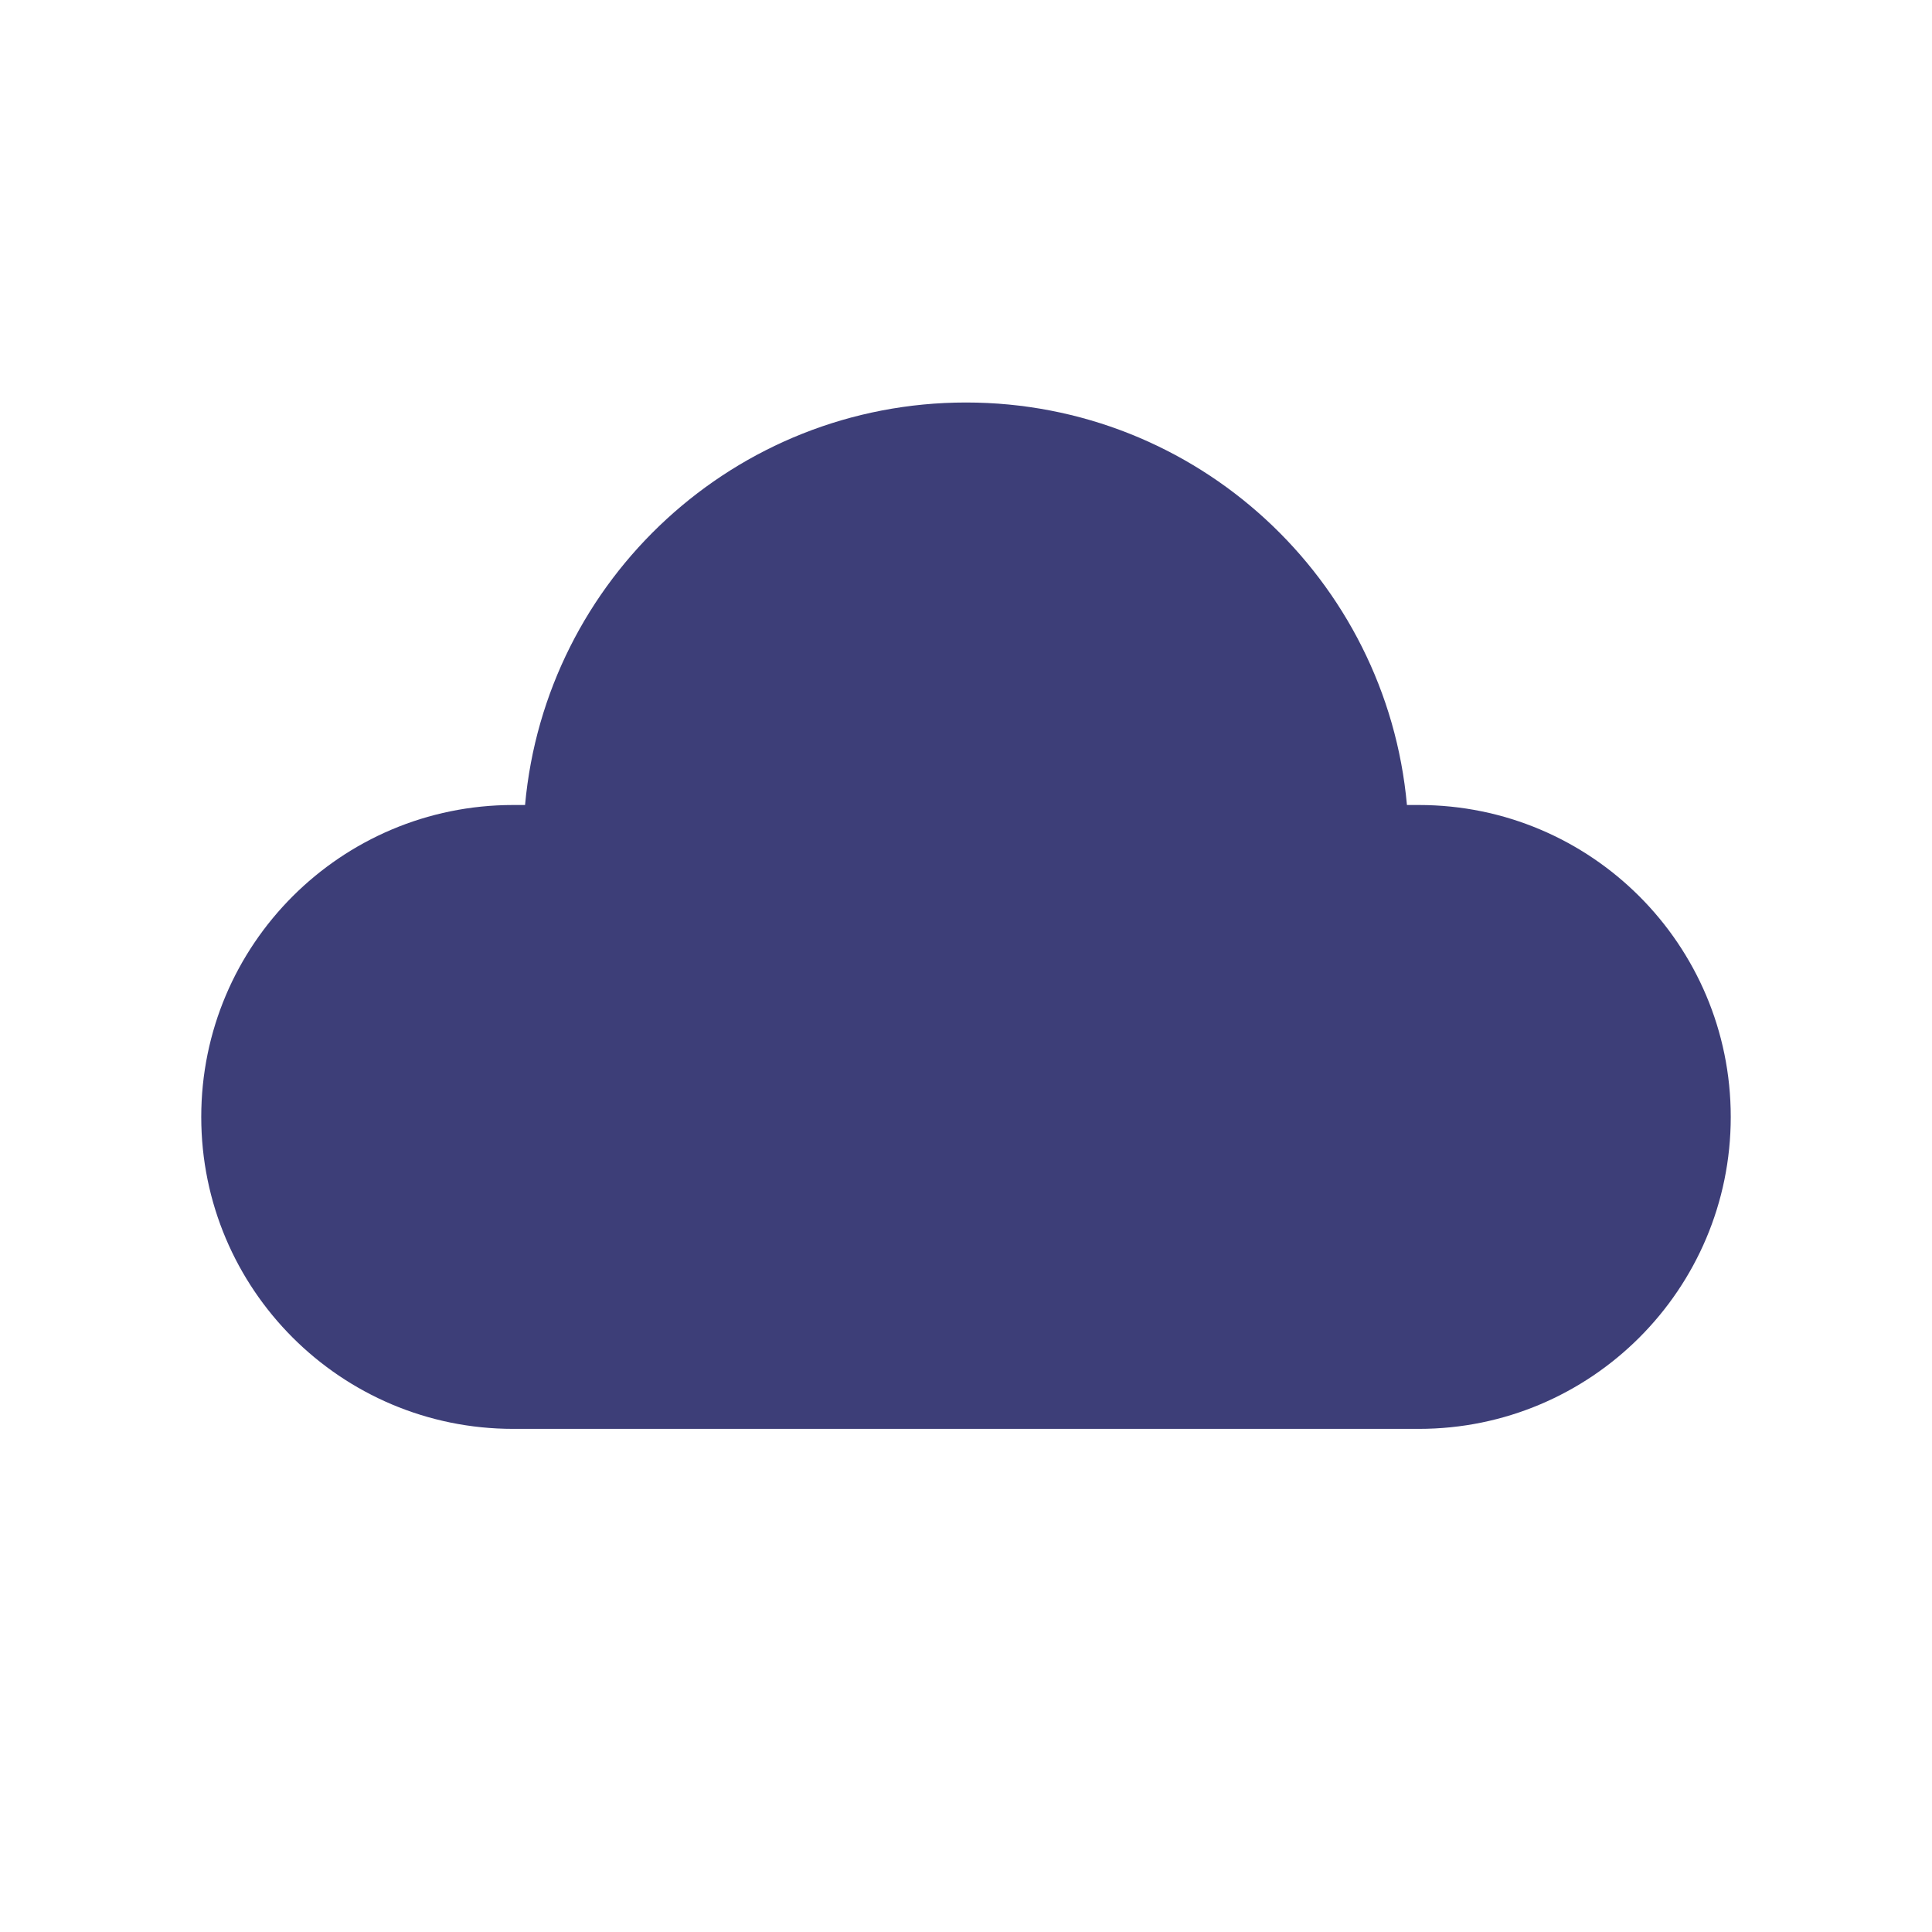 <svg width="48" height="48" viewBox="0 0 48 48" fill="none" xmlns="http://www.w3.org/2000/svg">
<path d="M24 10C18.262 10 13.55 14.393 13.045 20H12.75C8.47 20 5 23.47 5 27.75C5 32.03 8.47 35.5 12.75 35.5H35.25C39.53 35.5 43 32.03 43 27.75C43 23.47 39.53 20 35.25 20H34.955C34.45 14.393 29.738 10 24 10Z" fill="#3D3E78"/>
</svg>
